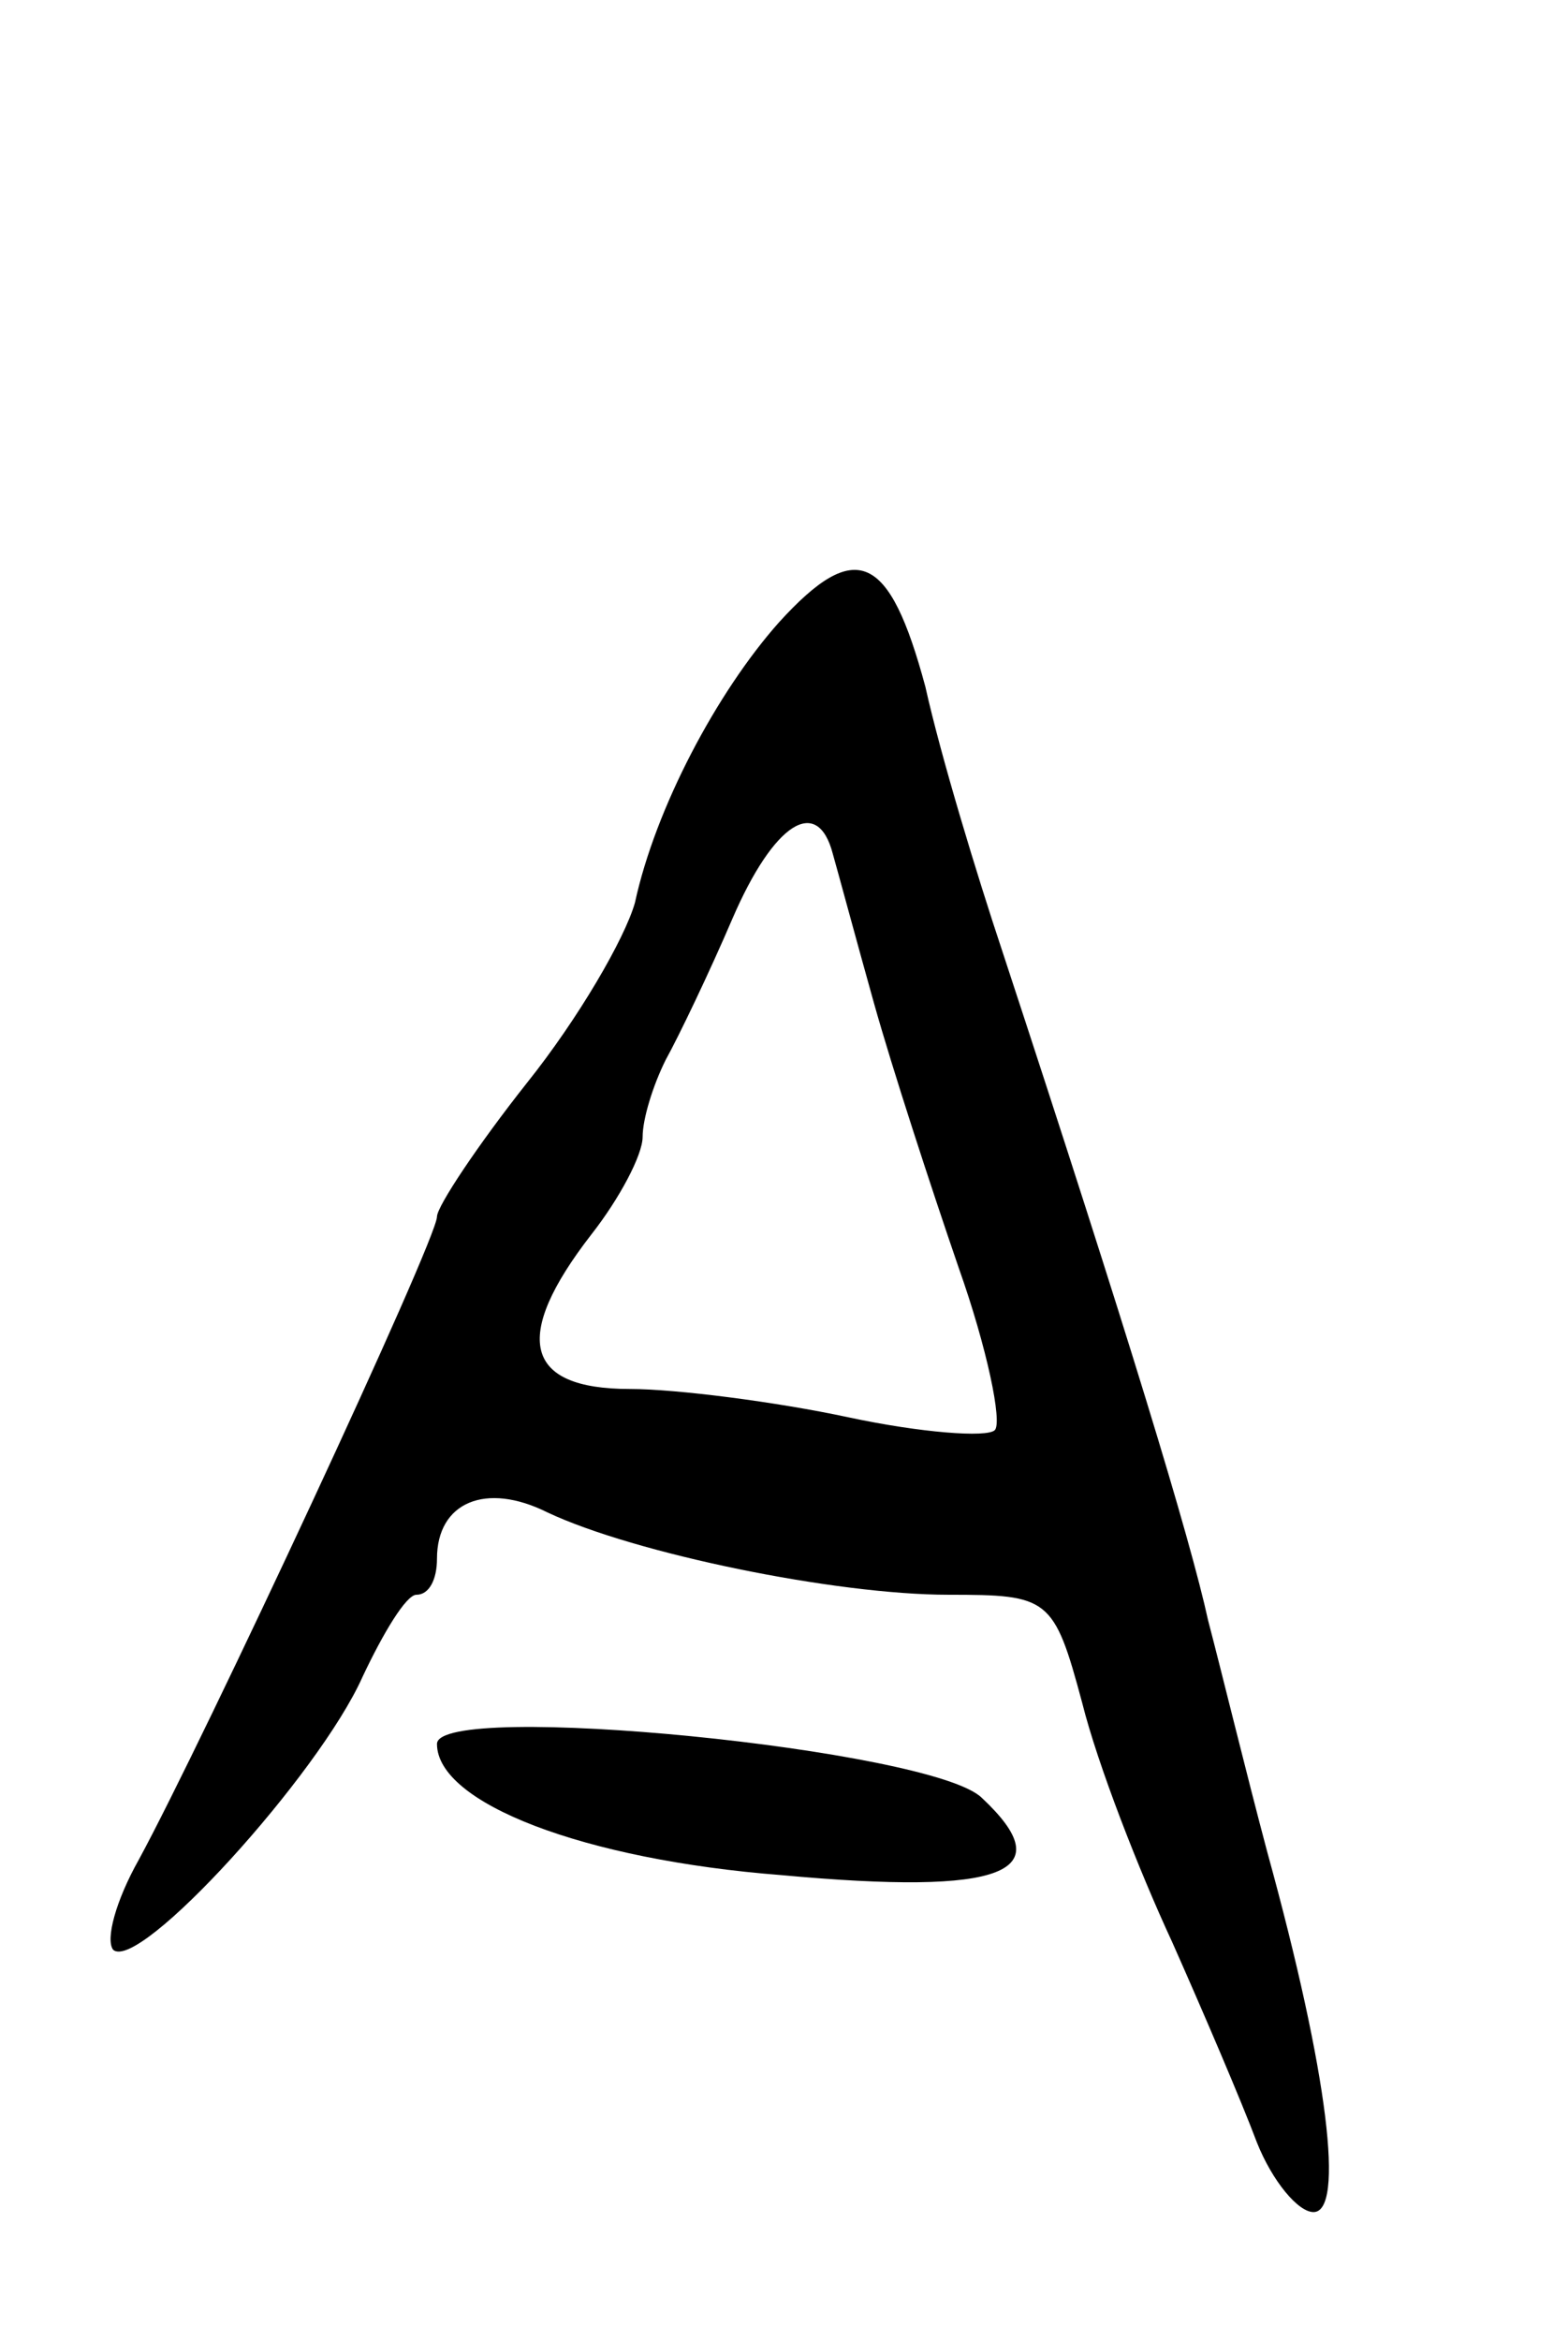 <svg version="1.0" xmlns="http://www.w3.org/2000/svg"
 width="61pt" height="91pt" viewBox="0 0 61 91"
 preserveAspectRatio="xMidYMid meet">
<g transform="translate(0,91) scale(0.1,-0.1)"
fill="#000000" stroke="none">
<path d="M303 668 c-24 -27 -48 -72 -56 -109 -4 -14 -22 -45 -42 -70 -19 -24
-35 -48 -35 -52 0 -9 -91 -204 -116 -250 -9 -16 -13 -31 -10 -35 10 -9 80 68
97 106 8 17 17 32 21 32 5 0 8 6 8 14 0 22 19 30 43 18 34 -16 112 -32 156
-32 39 0 41 -1 52 -42 6 -24 22 -65 35 -93 12 -27 27 -62 33 -78 6 -15 16 -27
22 -27 12 0 6 53 -18 140 -8 30 -18 71 -23 90 -7 32 -31 111 -80 260 -10 30
-24 76 -30 103 -14 52 -27 58 -57 25z m21 -90 c2 -7 9 -33 16 -58 7 -25 22
-71 33 -103 11 -31 17 -60 14 -63 -3 -3 -29 -1 -57 5 -28 6 -67 11 -85 11 -41
0 -46 20 -15 60 11 14 20 31 20 38 0 7 4 20 9 30 5 9 17 34 26 55 16 37 33 48
39 25z"/>
<path d="M170 232 c0 -23 57 -45 134 -51 87 -8 109 1 78 30 -19 19 -212 38
-212 21z"/>
</g>
</svg>
